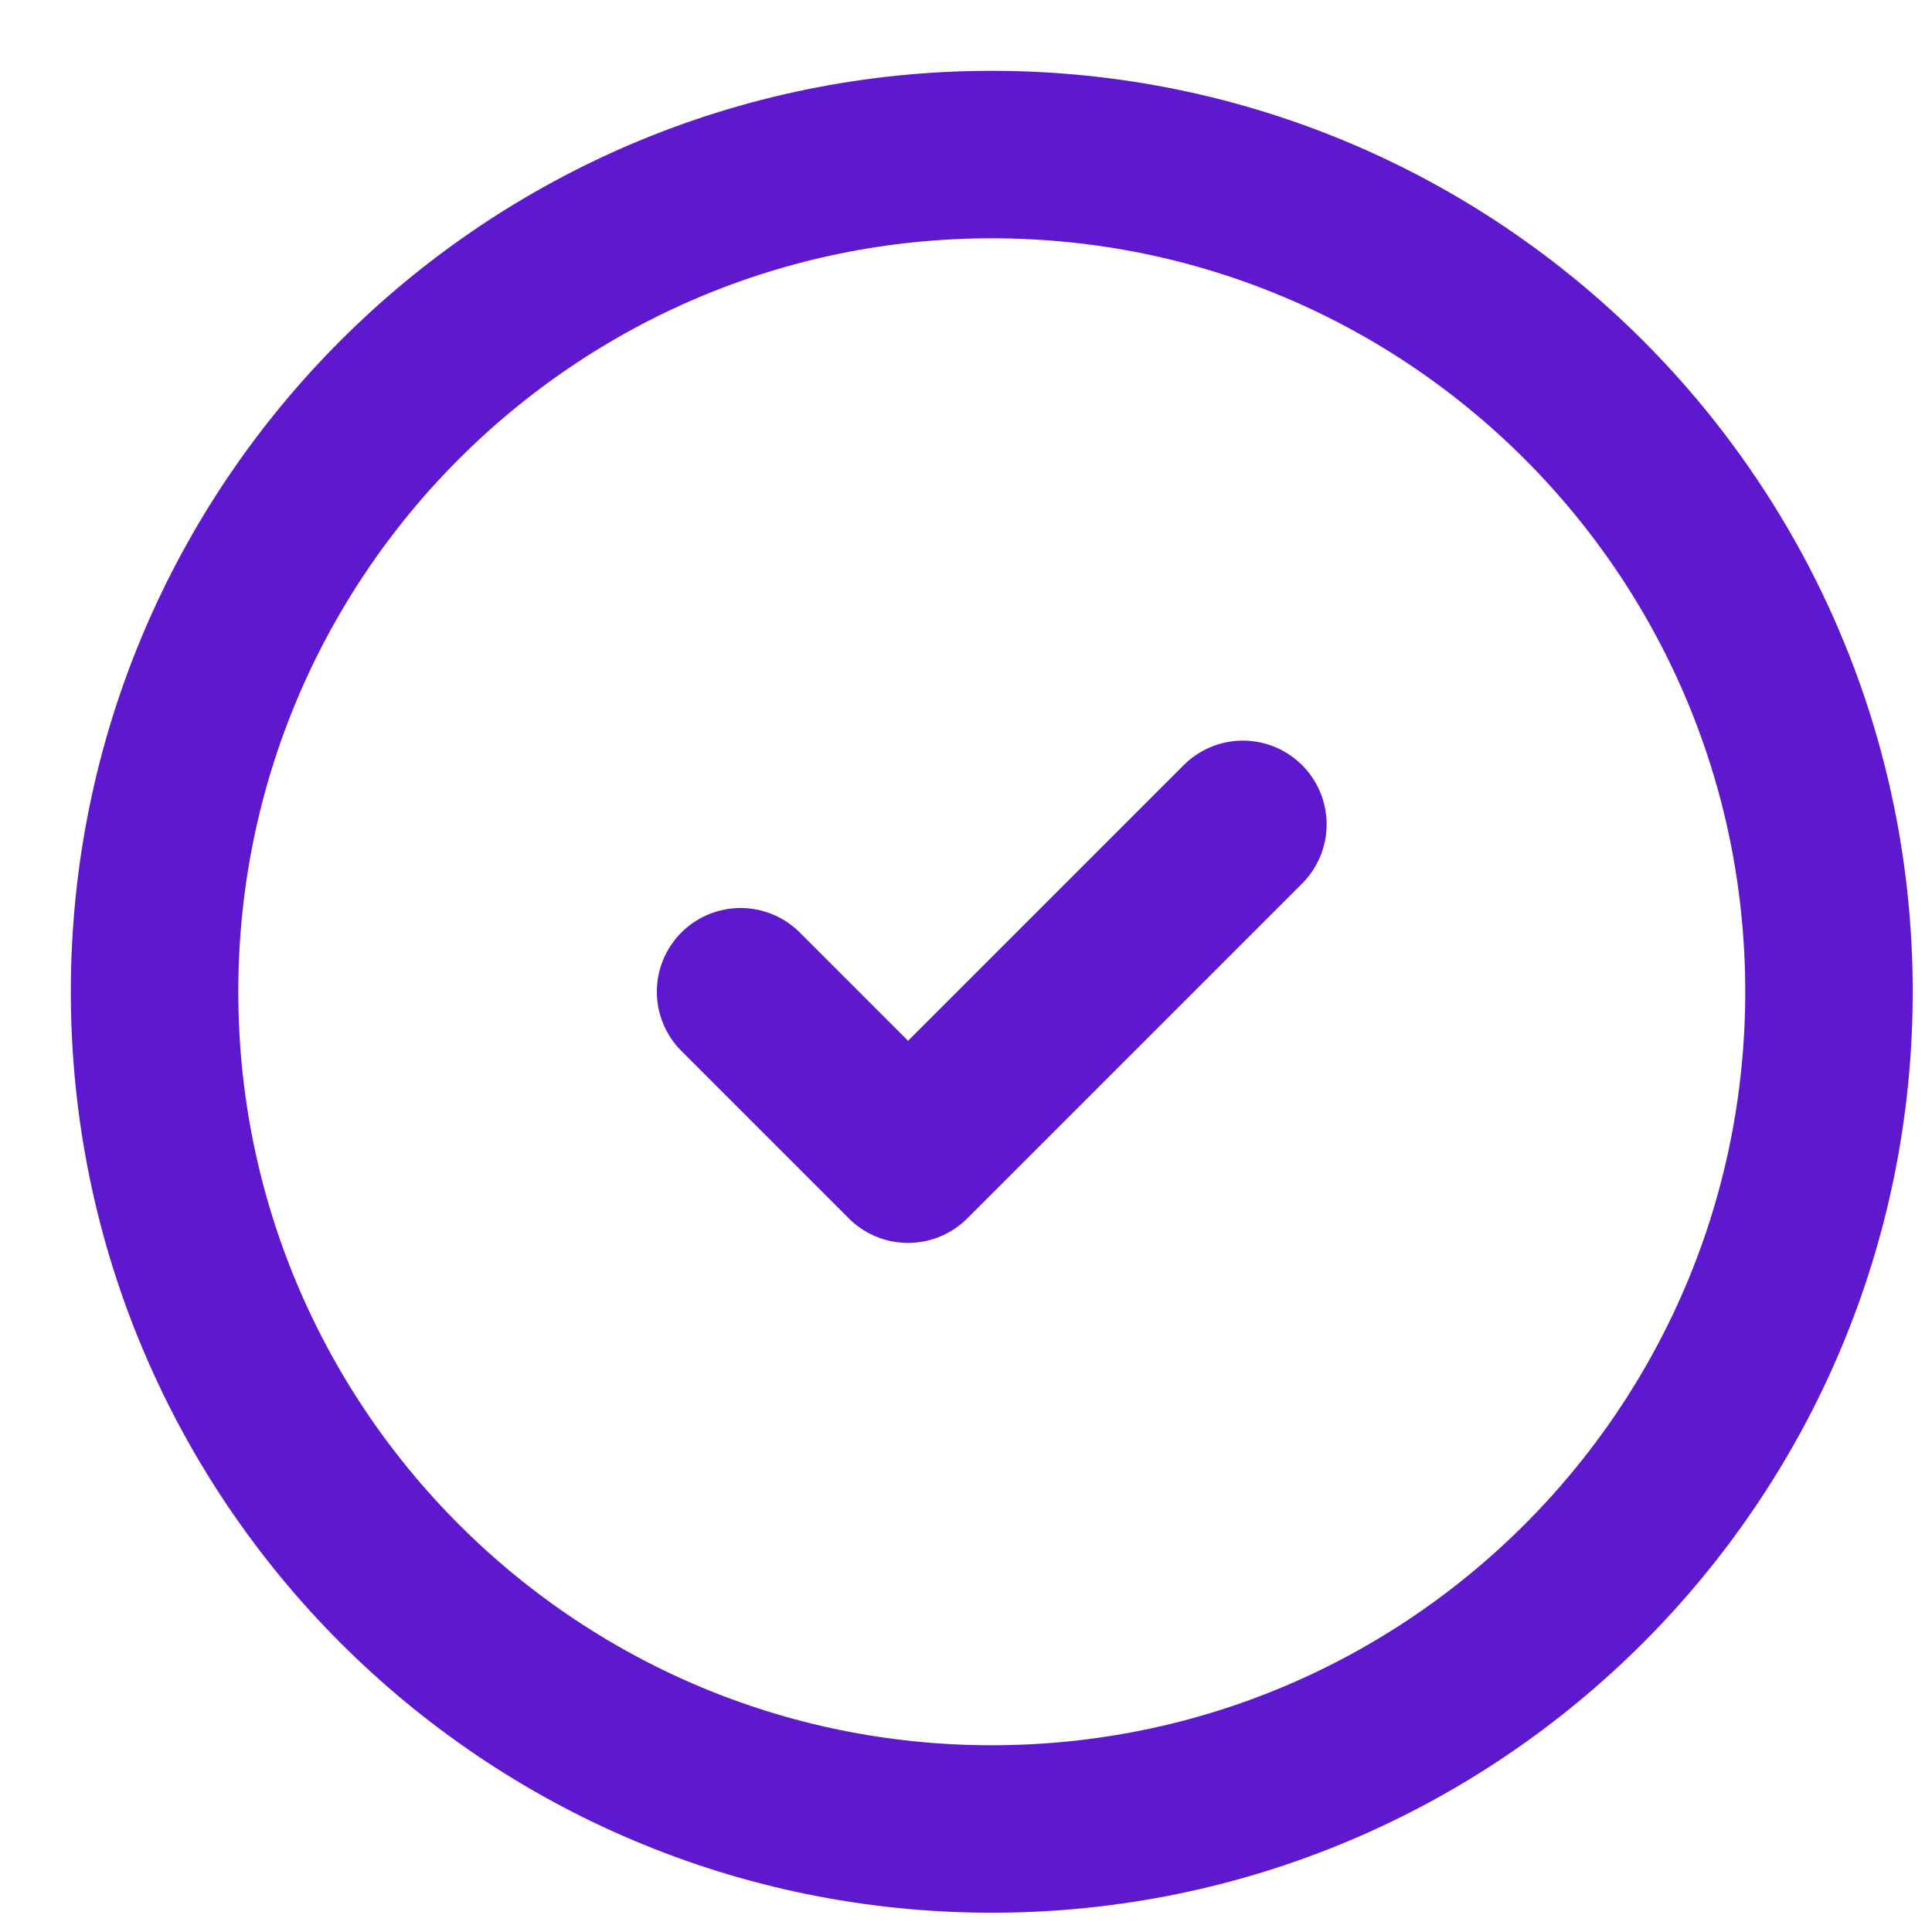 <svg preserveAspectRatio="none" width="100%" height="100%" overflow="visible" style="display: block;" viewBox="0 0 25 25" fill="none" xmlns="http://www.w3.org/2000/svg">
<path id="Vector" d="M9.583 12.833L11.75 15L16.083 10.667M23.667 12.833C23.667 18.816 18.816 23.667 12.833 23.667C6.85 23.667 2 18.816 2 12.833C2 6.85 6.85 2 12.833 2C18.816 2 23.667 6.85 23.667 12.833Z" stroke="#5E19CF" stroke-width="2.167" stroke-linecap="round" stroke-linejoin="round"/>
</svg>
